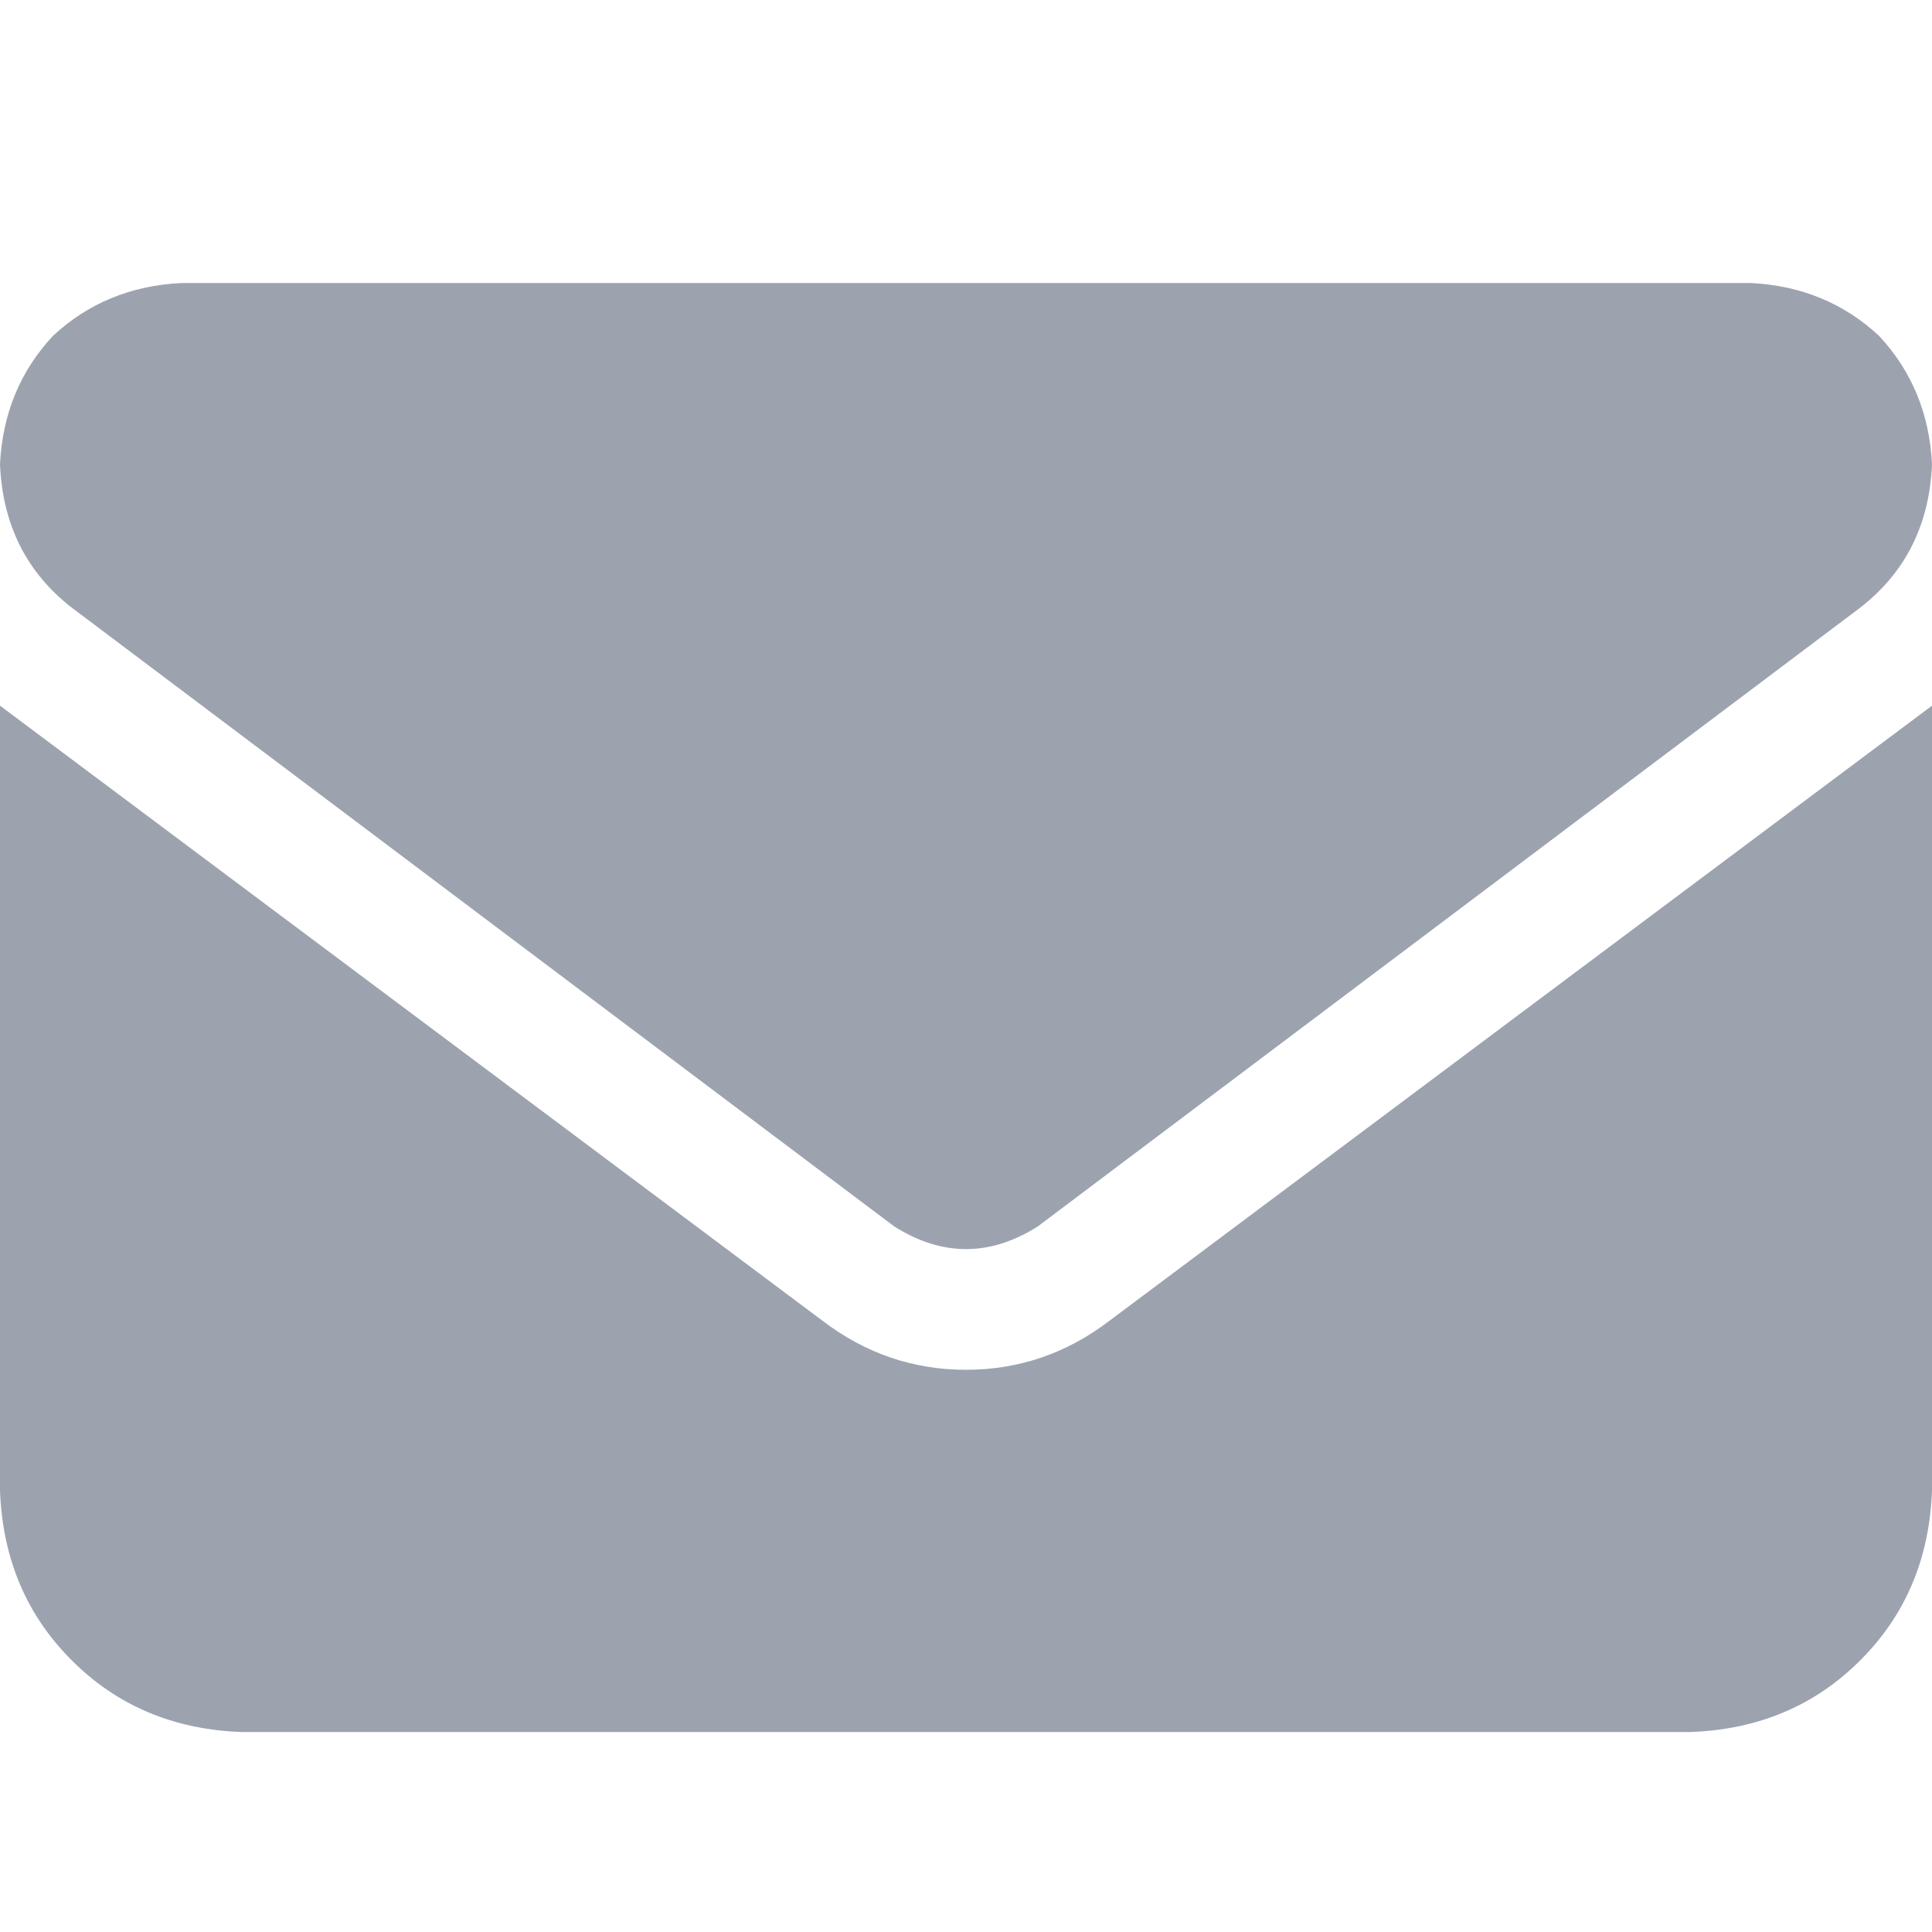 <svg xmlns="http://www.w3.org/2000/svg" xmlns:xlink="http://www.w3.org/1999/xlink" fill="none" version="1.1" width="16" height="16" viewBox="0 0 16 16"><defs><clipPath id="master_svg0_3_1477"><rect x="0" y="0" width="16" height="16" rx="0"/></clipPath></defs><g clip-path="url(#master_svg0_3_1477)"><g transform="matrix(1,0,0,-1,0,28.688)"><g><path d="M1.5,26.344Q0.875,26.313,0.438,25.906Q0.031,25.469,0,24.844Q0.031,24.094,0.594,23.656L7.406,18.531Q8,18.156,8.594,18.531L15.406,23.656Q15.969,24.094,16,24.844Q15.969,25.469,15.562,25.906Q15.125,26.313,14.5,26.344L1.5,26.344ZM0,22.844L0,16.344L0,22.844L0,16.344Q0.031,15.5,0.594,14.938Q1.156,14.375,2,14.344L14,14.344Q14.844,14.375,15.406,14.938Q15.969,15.5,16,16.344L16,22.844L9.188,17.75Q8.656,17.344,8,17.344Q7.344,17.344,6.812,17.75L0,22.844Z" fill="#9CA3AF" fill-opacity="1" style="mix-blend-mode:passthrough"/></g></g></g></svg>